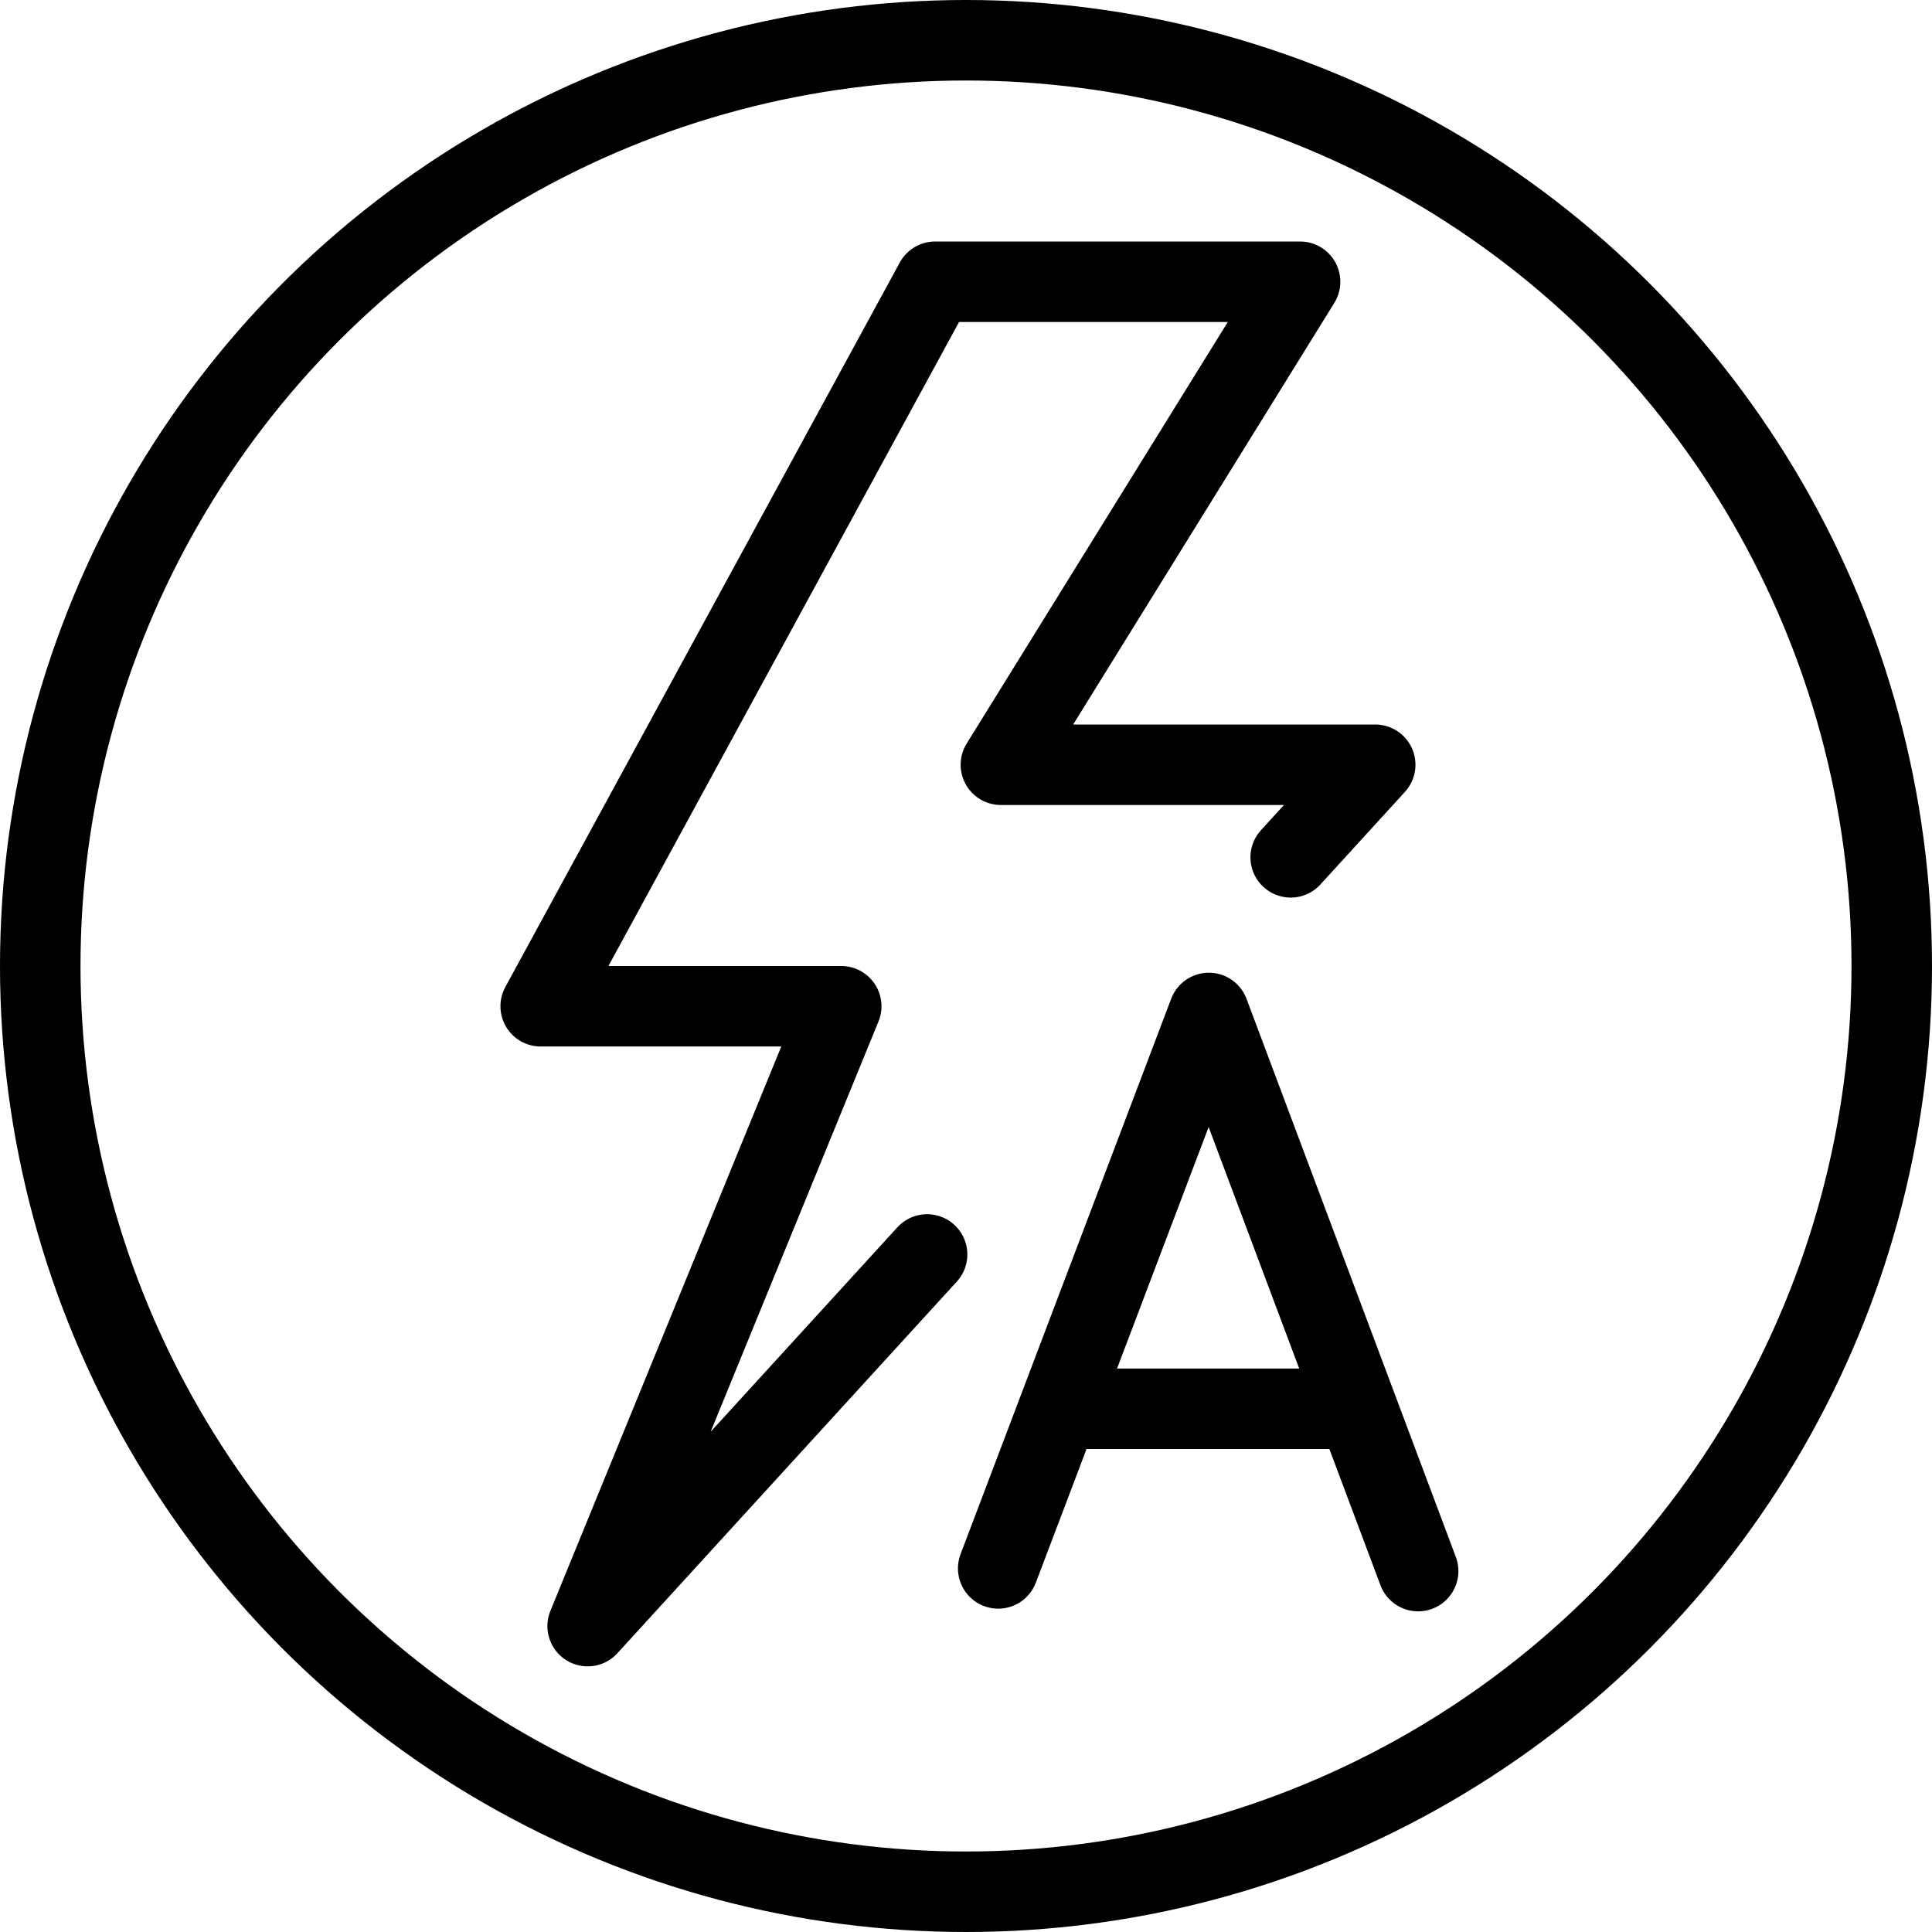 <svg xmlns="http://www.w3.org/2000/svg" viewBox="0 0 144 144"><circle cx="72" cy="72" r="69" style="fill:none;stroke:#000;stroke-linecap:round;stroke-linejoin:round;stroke-width:6px"/><polyline points="69.1 93.5 43.8 121.2 62.7 75 40.3 75 69.7 21 96.9 21 74.6 57 102.5 57 96.2 63.9" style="fill:none;stroke:#000;stroke-linecap:round;stroke-linejoin:round;stroke-width:6px"/><polyline points="74.4 116.9 90.1 75.5 105.7 117.1" style="fill:none;stroke:#000;stroke-linecap:round;stroke-linejoin:round;stroke-width:6px"/><line x1="78.9" y1="105" x2="101.1" y2="105" style="fill:none;stroke:#000;stroke-linejoin:round;stroke-width:6px"/><rect width="144" height="144" style="fill:none"/></svg>